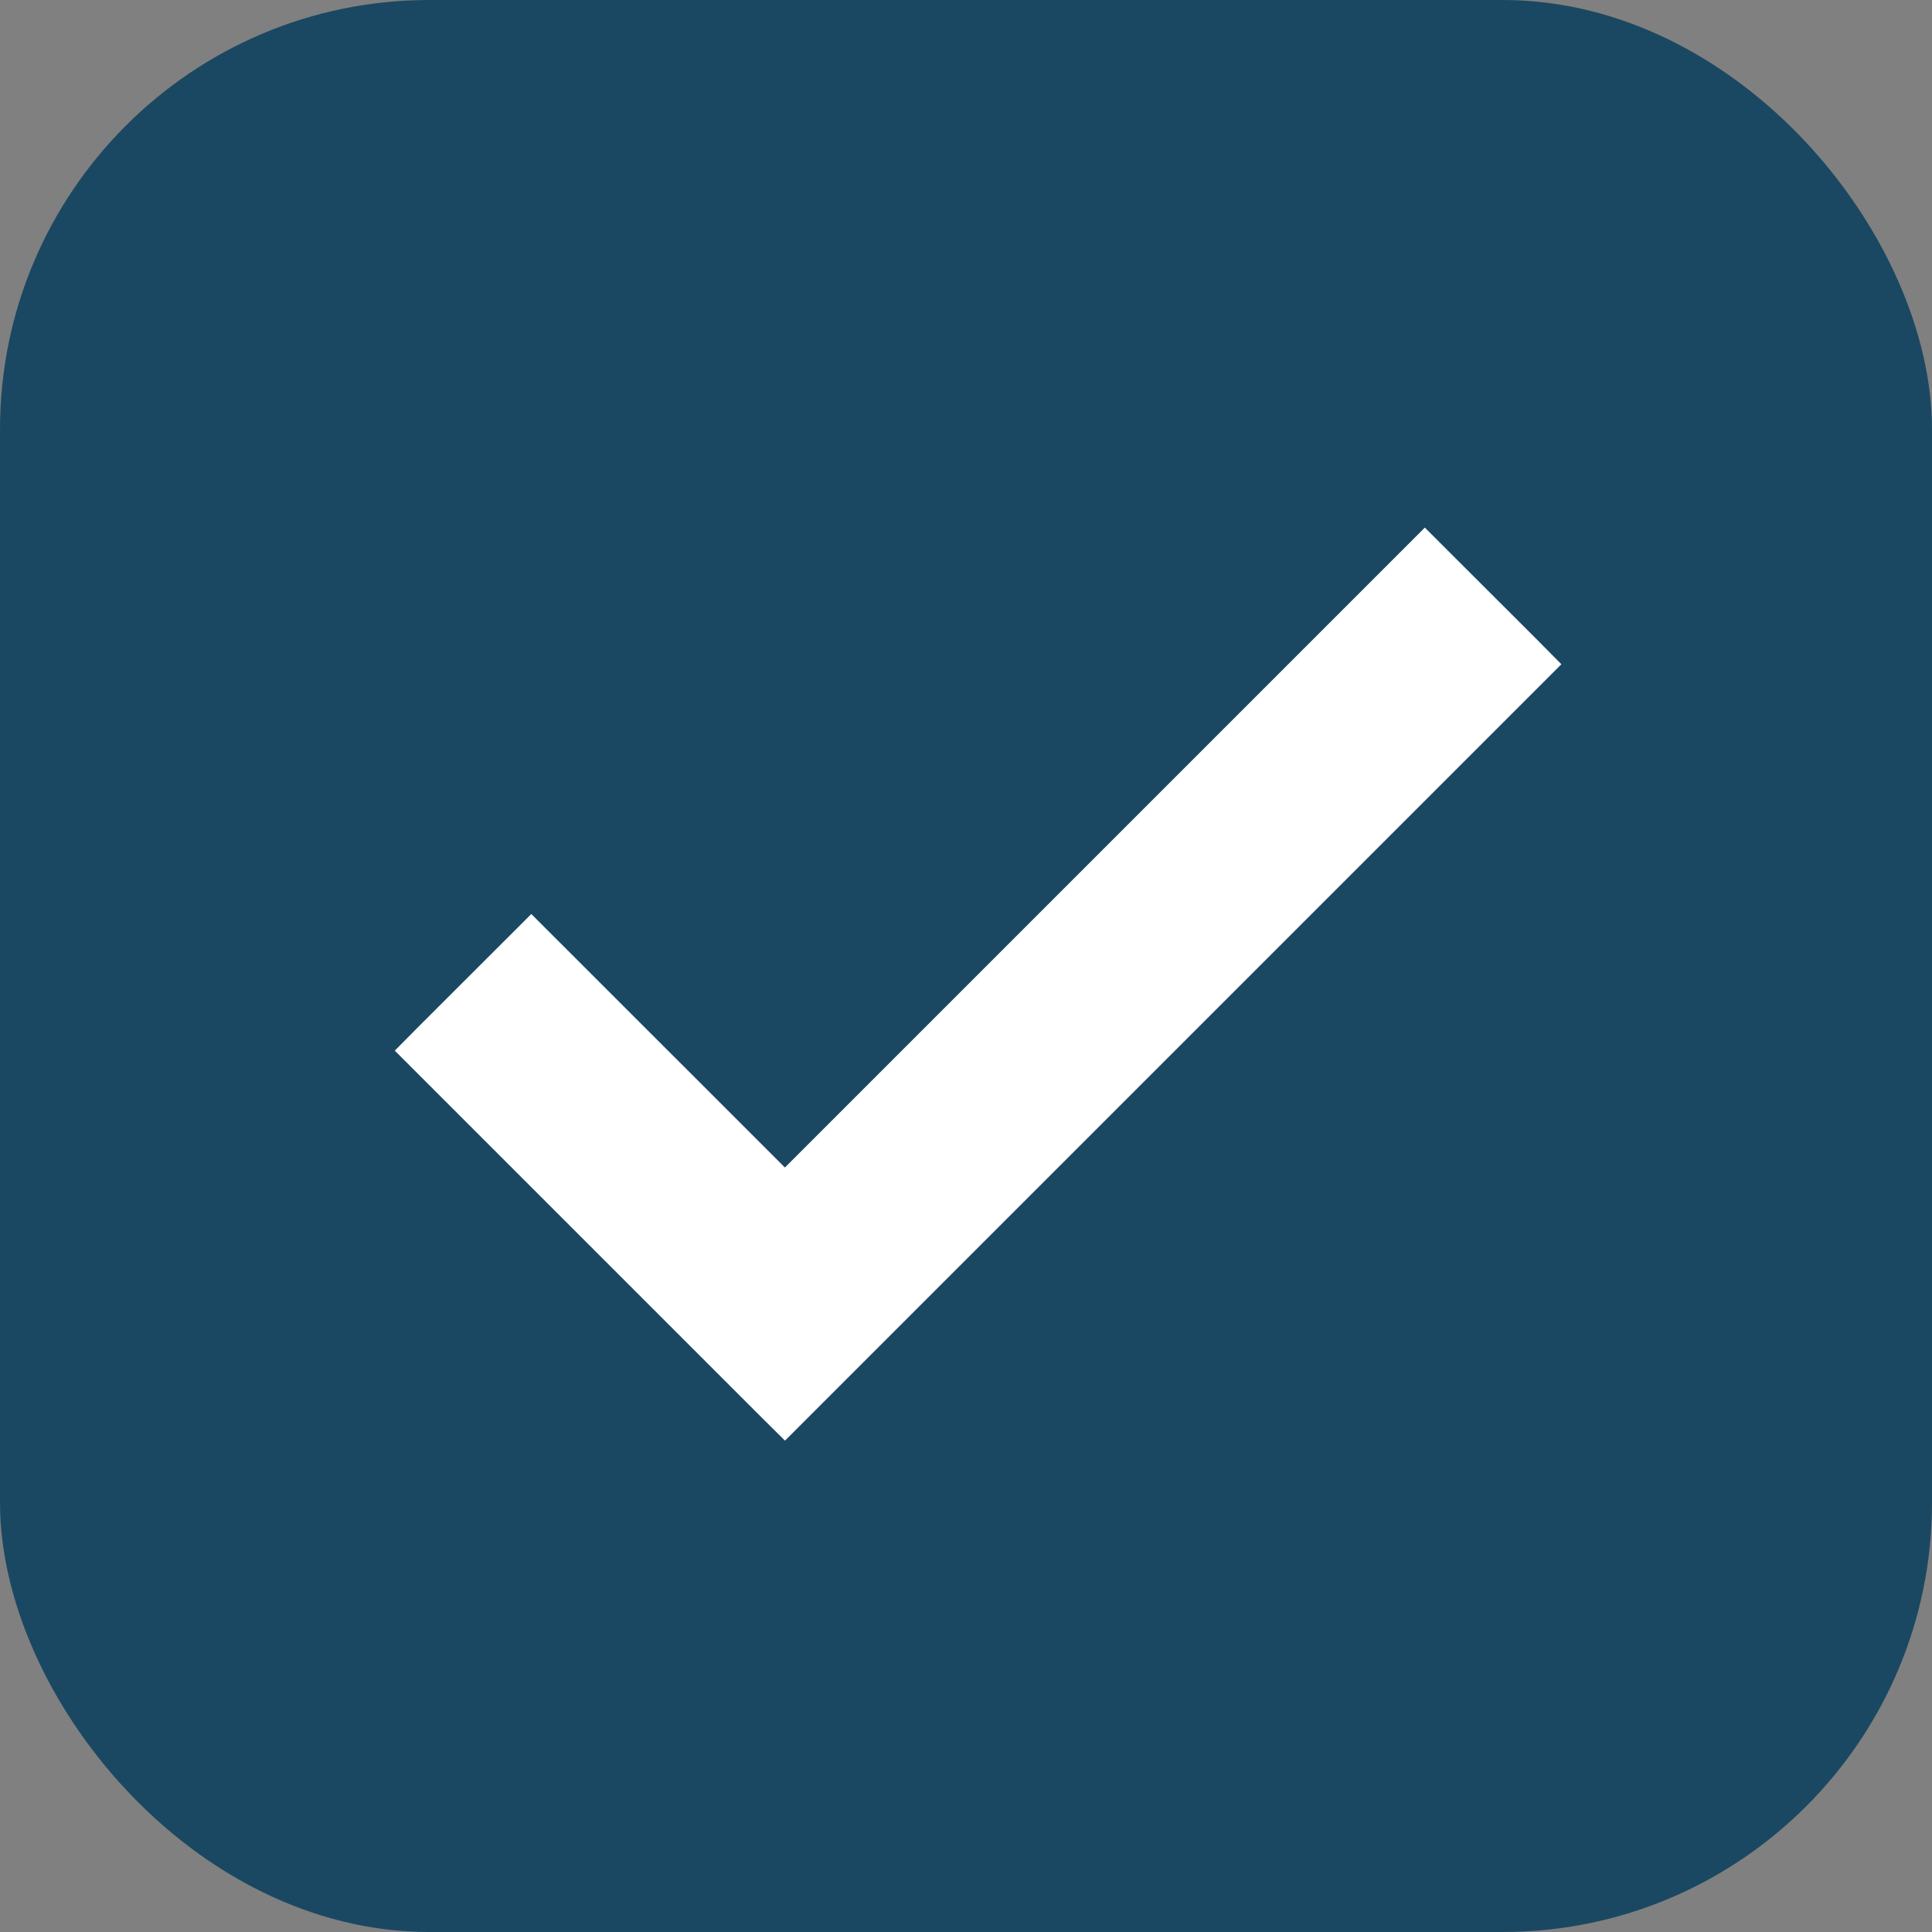 <svg width="18" height="18" viewBox="0 0 18 18" fill="none" xmlns="http://www.w3.org/2000/svg">
<rect x="0" y="0" width="18" height="18" fill="#808080" stroke="none"/>
<rect width="18" height="18" rx="4" fill="#1A4862"/>
    <svg  width="18" height="20" viewBox="-3 -1 18 14" fill="none" xmlns="http://www.w3.org/2000/svg">
        <path d="M4.313 7.12L2.071 4.879L1.95 4.758L1.829 4.879L1.041 5.666L0.92 5.788L1.041 5.909L4.191 9.059L4.313 9.18L4.434 9.059L11.184 2.309L11.305 2.188L11.184 2.066L10.396 1.279L10.275 1.158L10.154 1.279L4.313 7.12Z" fill="white" stroke="white" stroke-width="0.343"/>
    </svg>
</svg>
